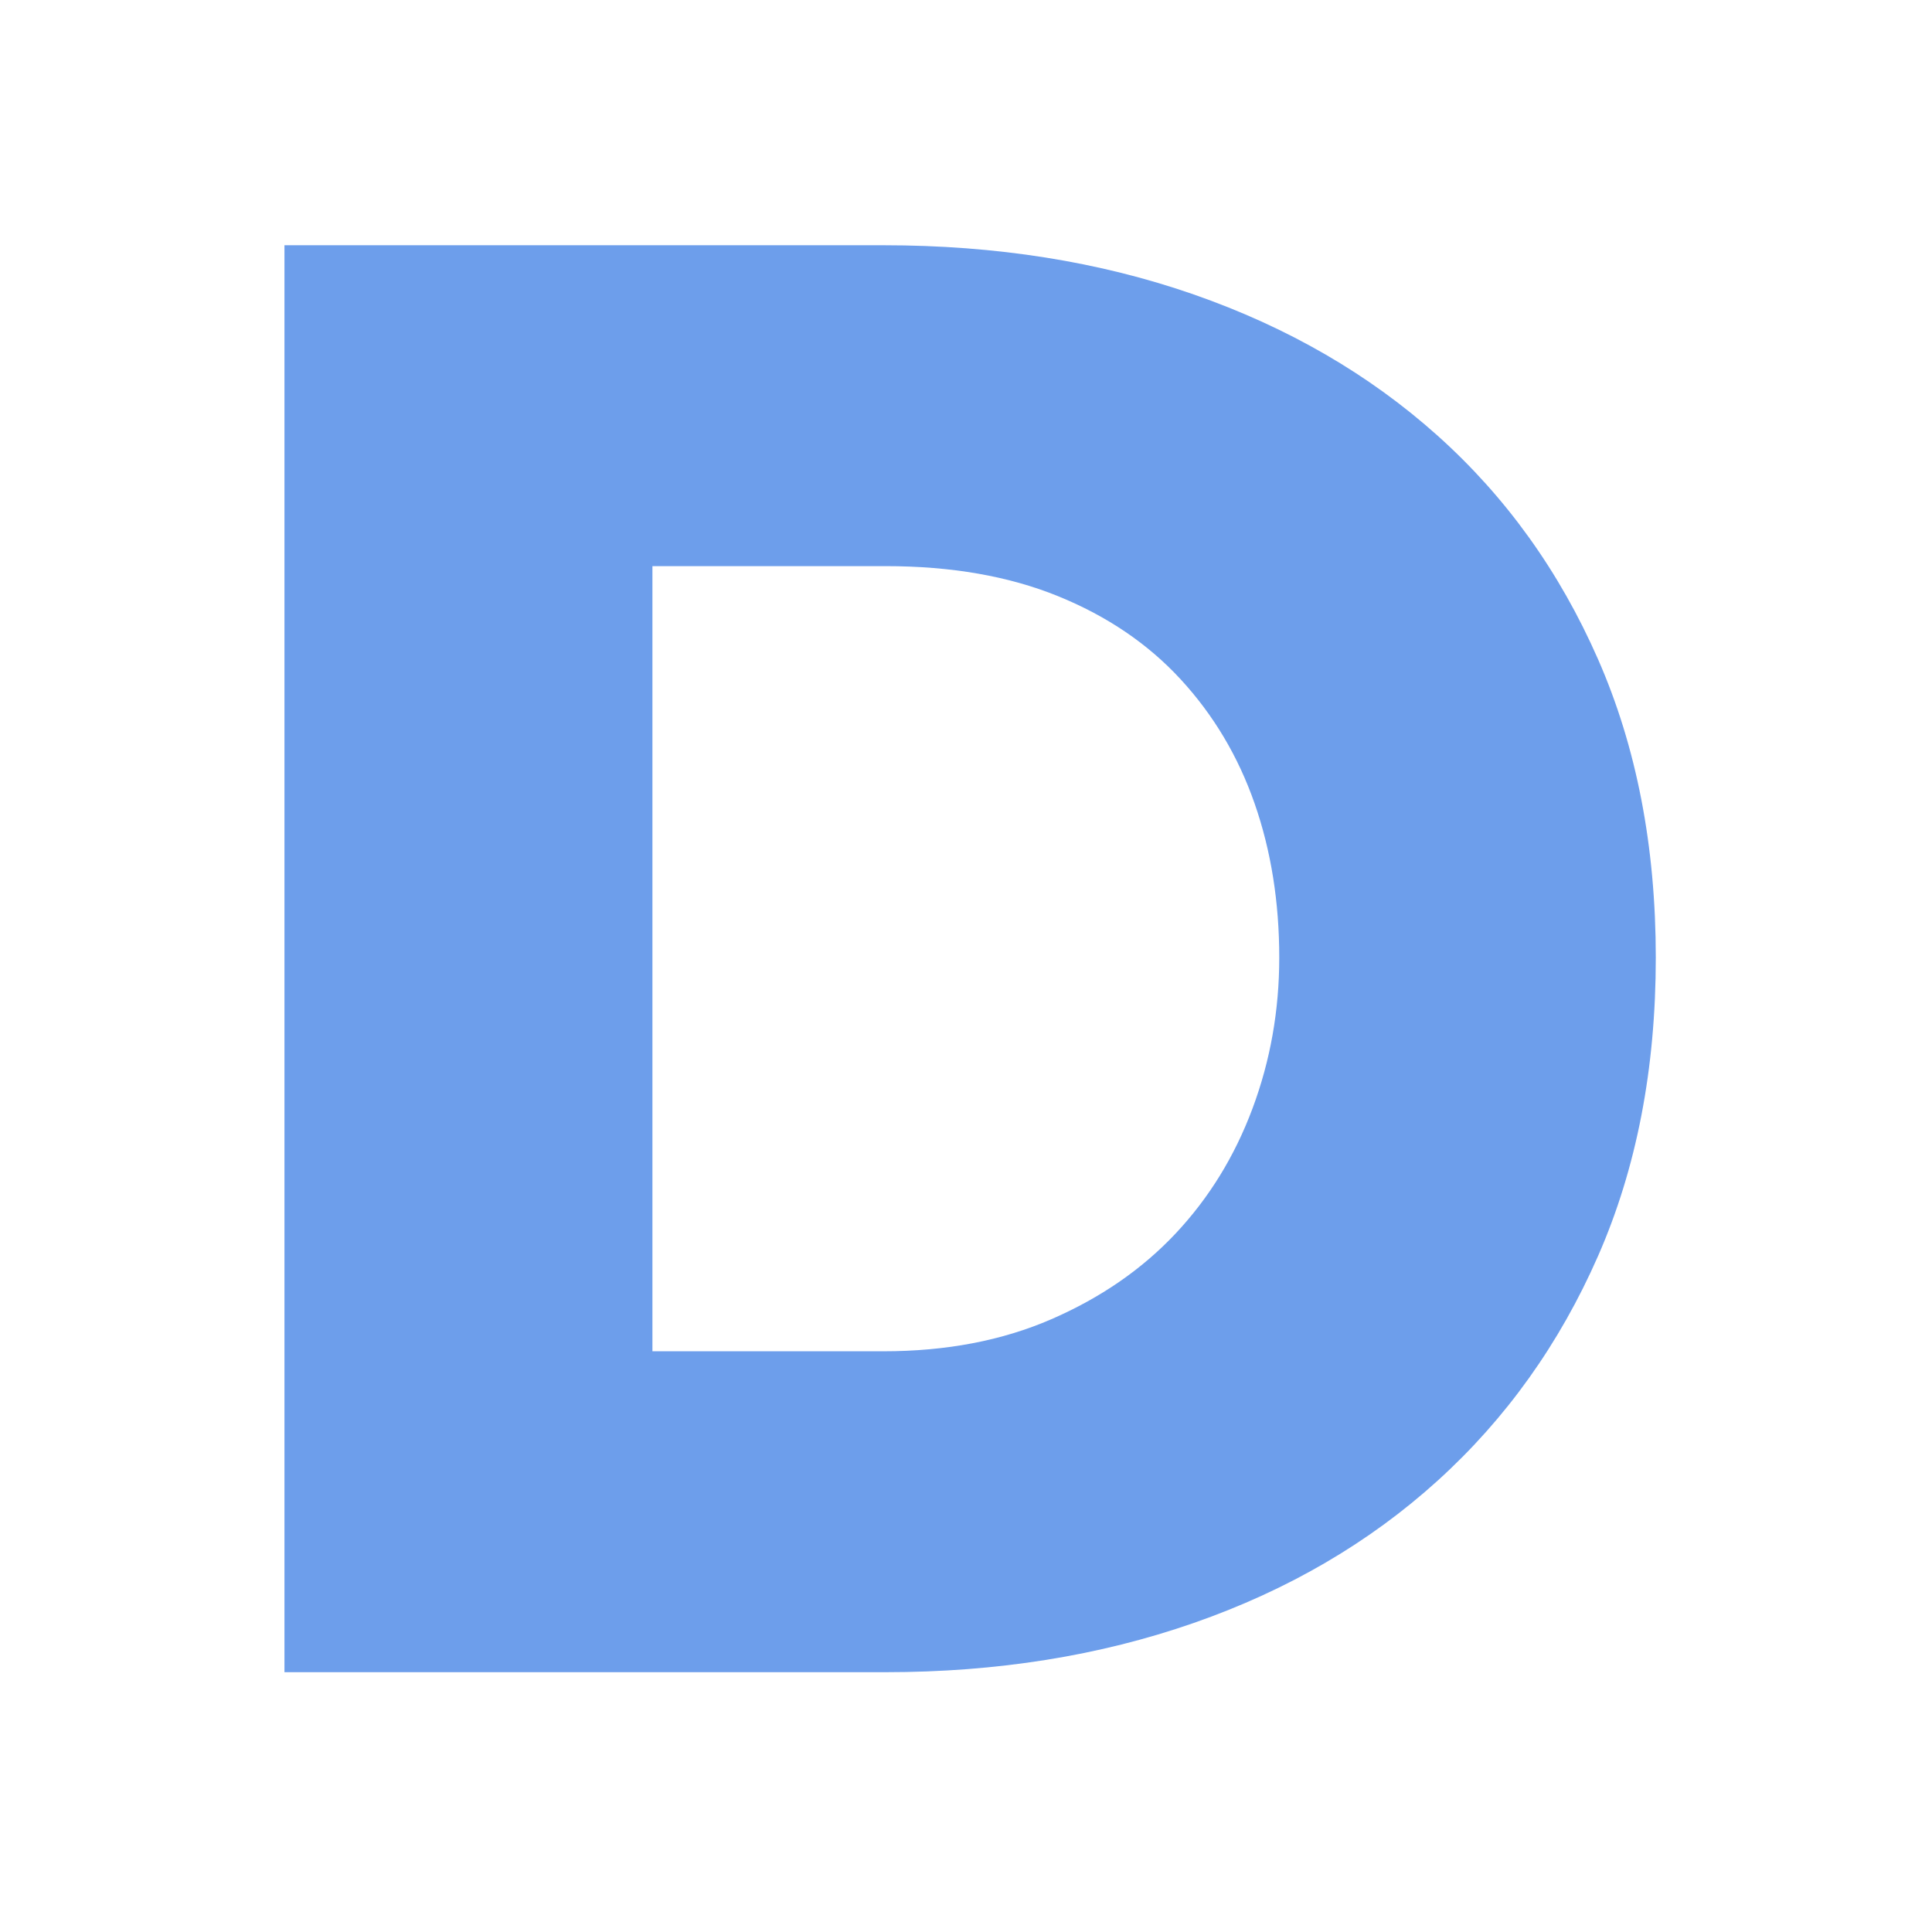 <svg version="1.1" viewBox="0.0 0.0 2000.0 2000.0" fill="none" stroke="none" stroke-linecap="square" stroke-miterlimit="10" xmlns:xlink="http://www.w3.org/1999/xlink" xmlns="http://www.w3.org/2000/svg"><clipPath id="p.0"><path d="m0 0l2000.0 0l0 2000.0l-2000.0 0l0 -2000.0z" clip-rule="nonzero"/></clipPath><g clip-path="url(#p.0)"><path fill="#000000" fill-opacity="0.0" d="m0 0l2000.0 0l0 2000.0l-2000.0 0z" fill-rule="evenodd"/><path fill="#000000" fill-opacity="0.0" d="m-270.545 -480.84l2474.331 0l0 2829.606l-2474.331 0z" fill-rule="evenodd"/><path fill="#6d9eeb" d="m294.468 1731.044l0 -1477.172l620.109 0q174.953 0 321.125 50.938q146.172 50.938 252.469 146.172q106.297 95.219 166.094 231.422q59.797 136.203 59.797 308.953q0 172.734 -59.797 308.938q-59.797 136.203 -166.094 232.547q-106.297 96.328 -252.469 147.266q-146.172 50.938 -318.906 50.938l-622.328 0zm620.109 -332.203q97.438 0 173.844 -33.219q76.406 -33.219 128.453 -88.578q52.047 -55.375 79.719 -129.562q27.688 -74.188 27.688 -156.125q0 -86.375 -25.469 -159.453q-25.469 -73.094 -76.406 -128.453q-50.922 -55.375 -127.328 -86.375q-76.406 -31.016 -178.281 -31.016l-241.406 0l0 812.781l239.188 0z" fill-rule="nonzero"/></g></svg>